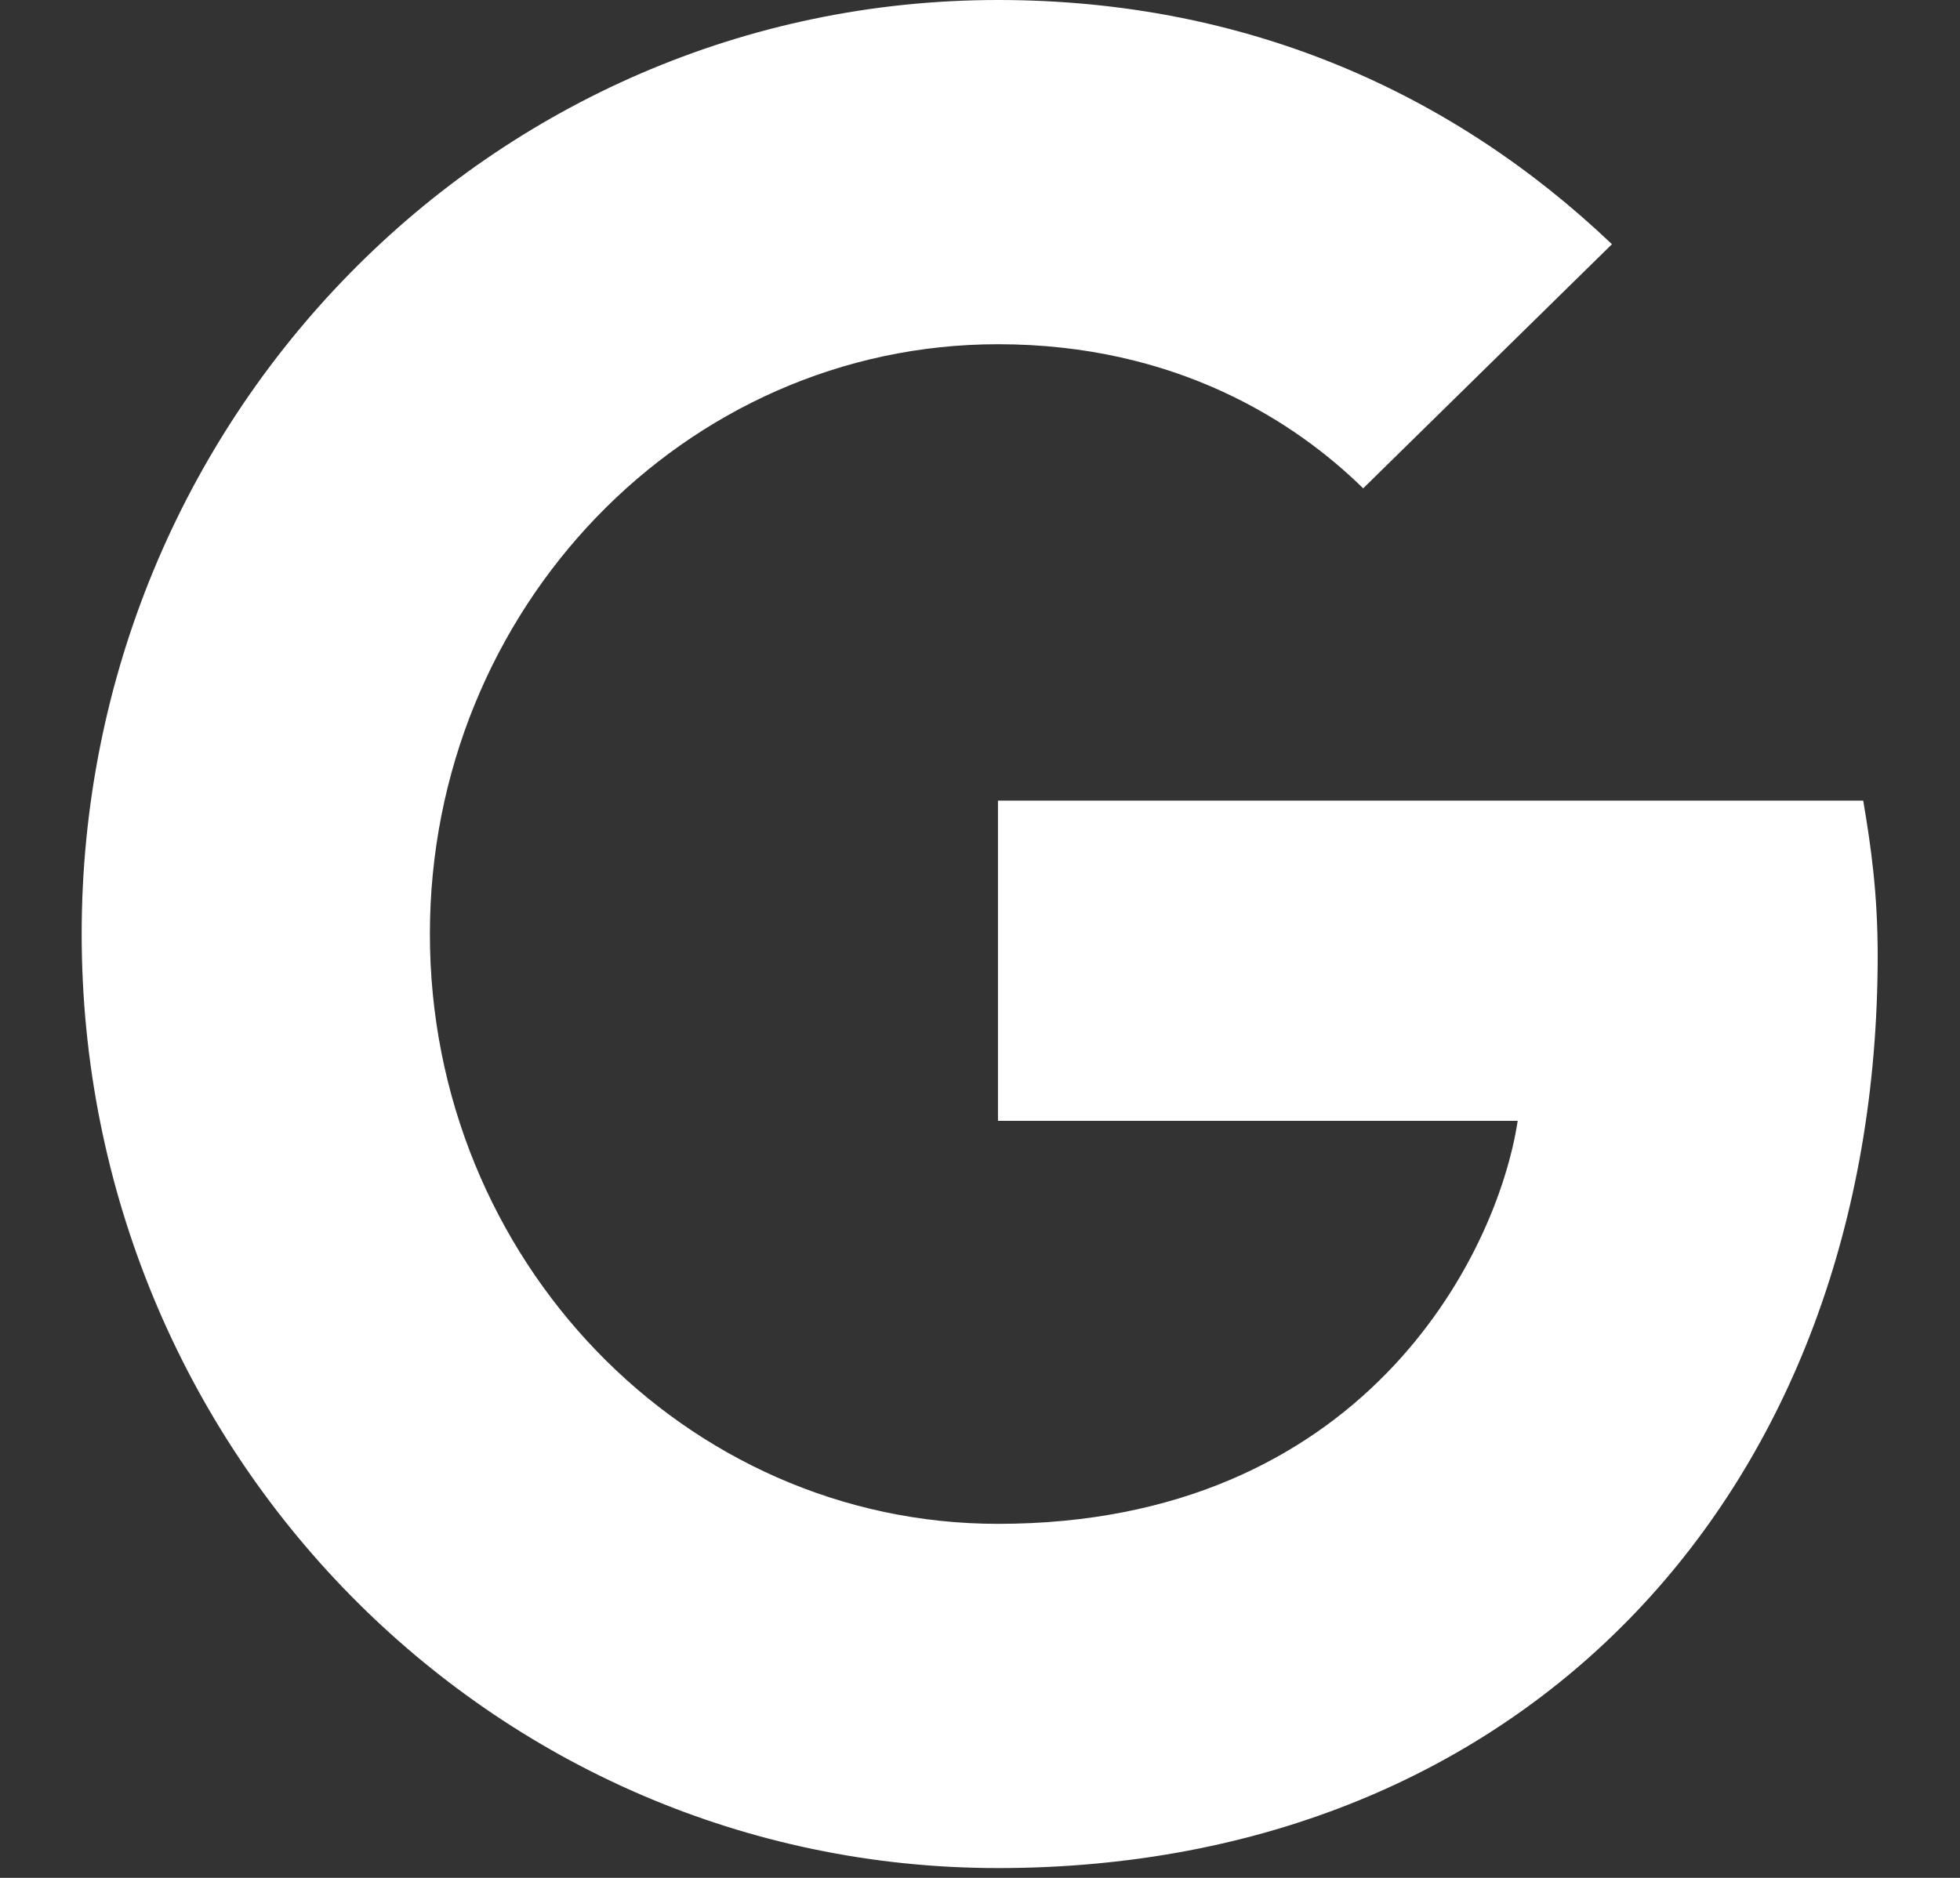 <svg xmlns="http://www.w3.org/2000/svg" width="24" height="23" viewBox="0 0 24 23">
    <rect x="0" y="0" width="24" height="23" fill="#333333" stroke="none"/>
    <path fill="#FFF" fill-rule="evenodd" d="M12.22 13.728h6.364c-.257 1.683-1.924 4.936-6.364 4.936-3.83 0-6.956-3.236-6.956-7.224s3.125-7.224 6.956-7.224c2.18 0 3.639.948 4.472 1.765l3.046-2.99C17.782 1.128 15.25 0 12.22 0 6.017 0 1 5.115 1 11.44c0 6.325 5.017 11.44 11.22 11.44 6.476 0 10.772-4.641 10.772-11.179 0-.751-.08-1.323-.177-1.895H12.22v3.922z"/>
</svg>
